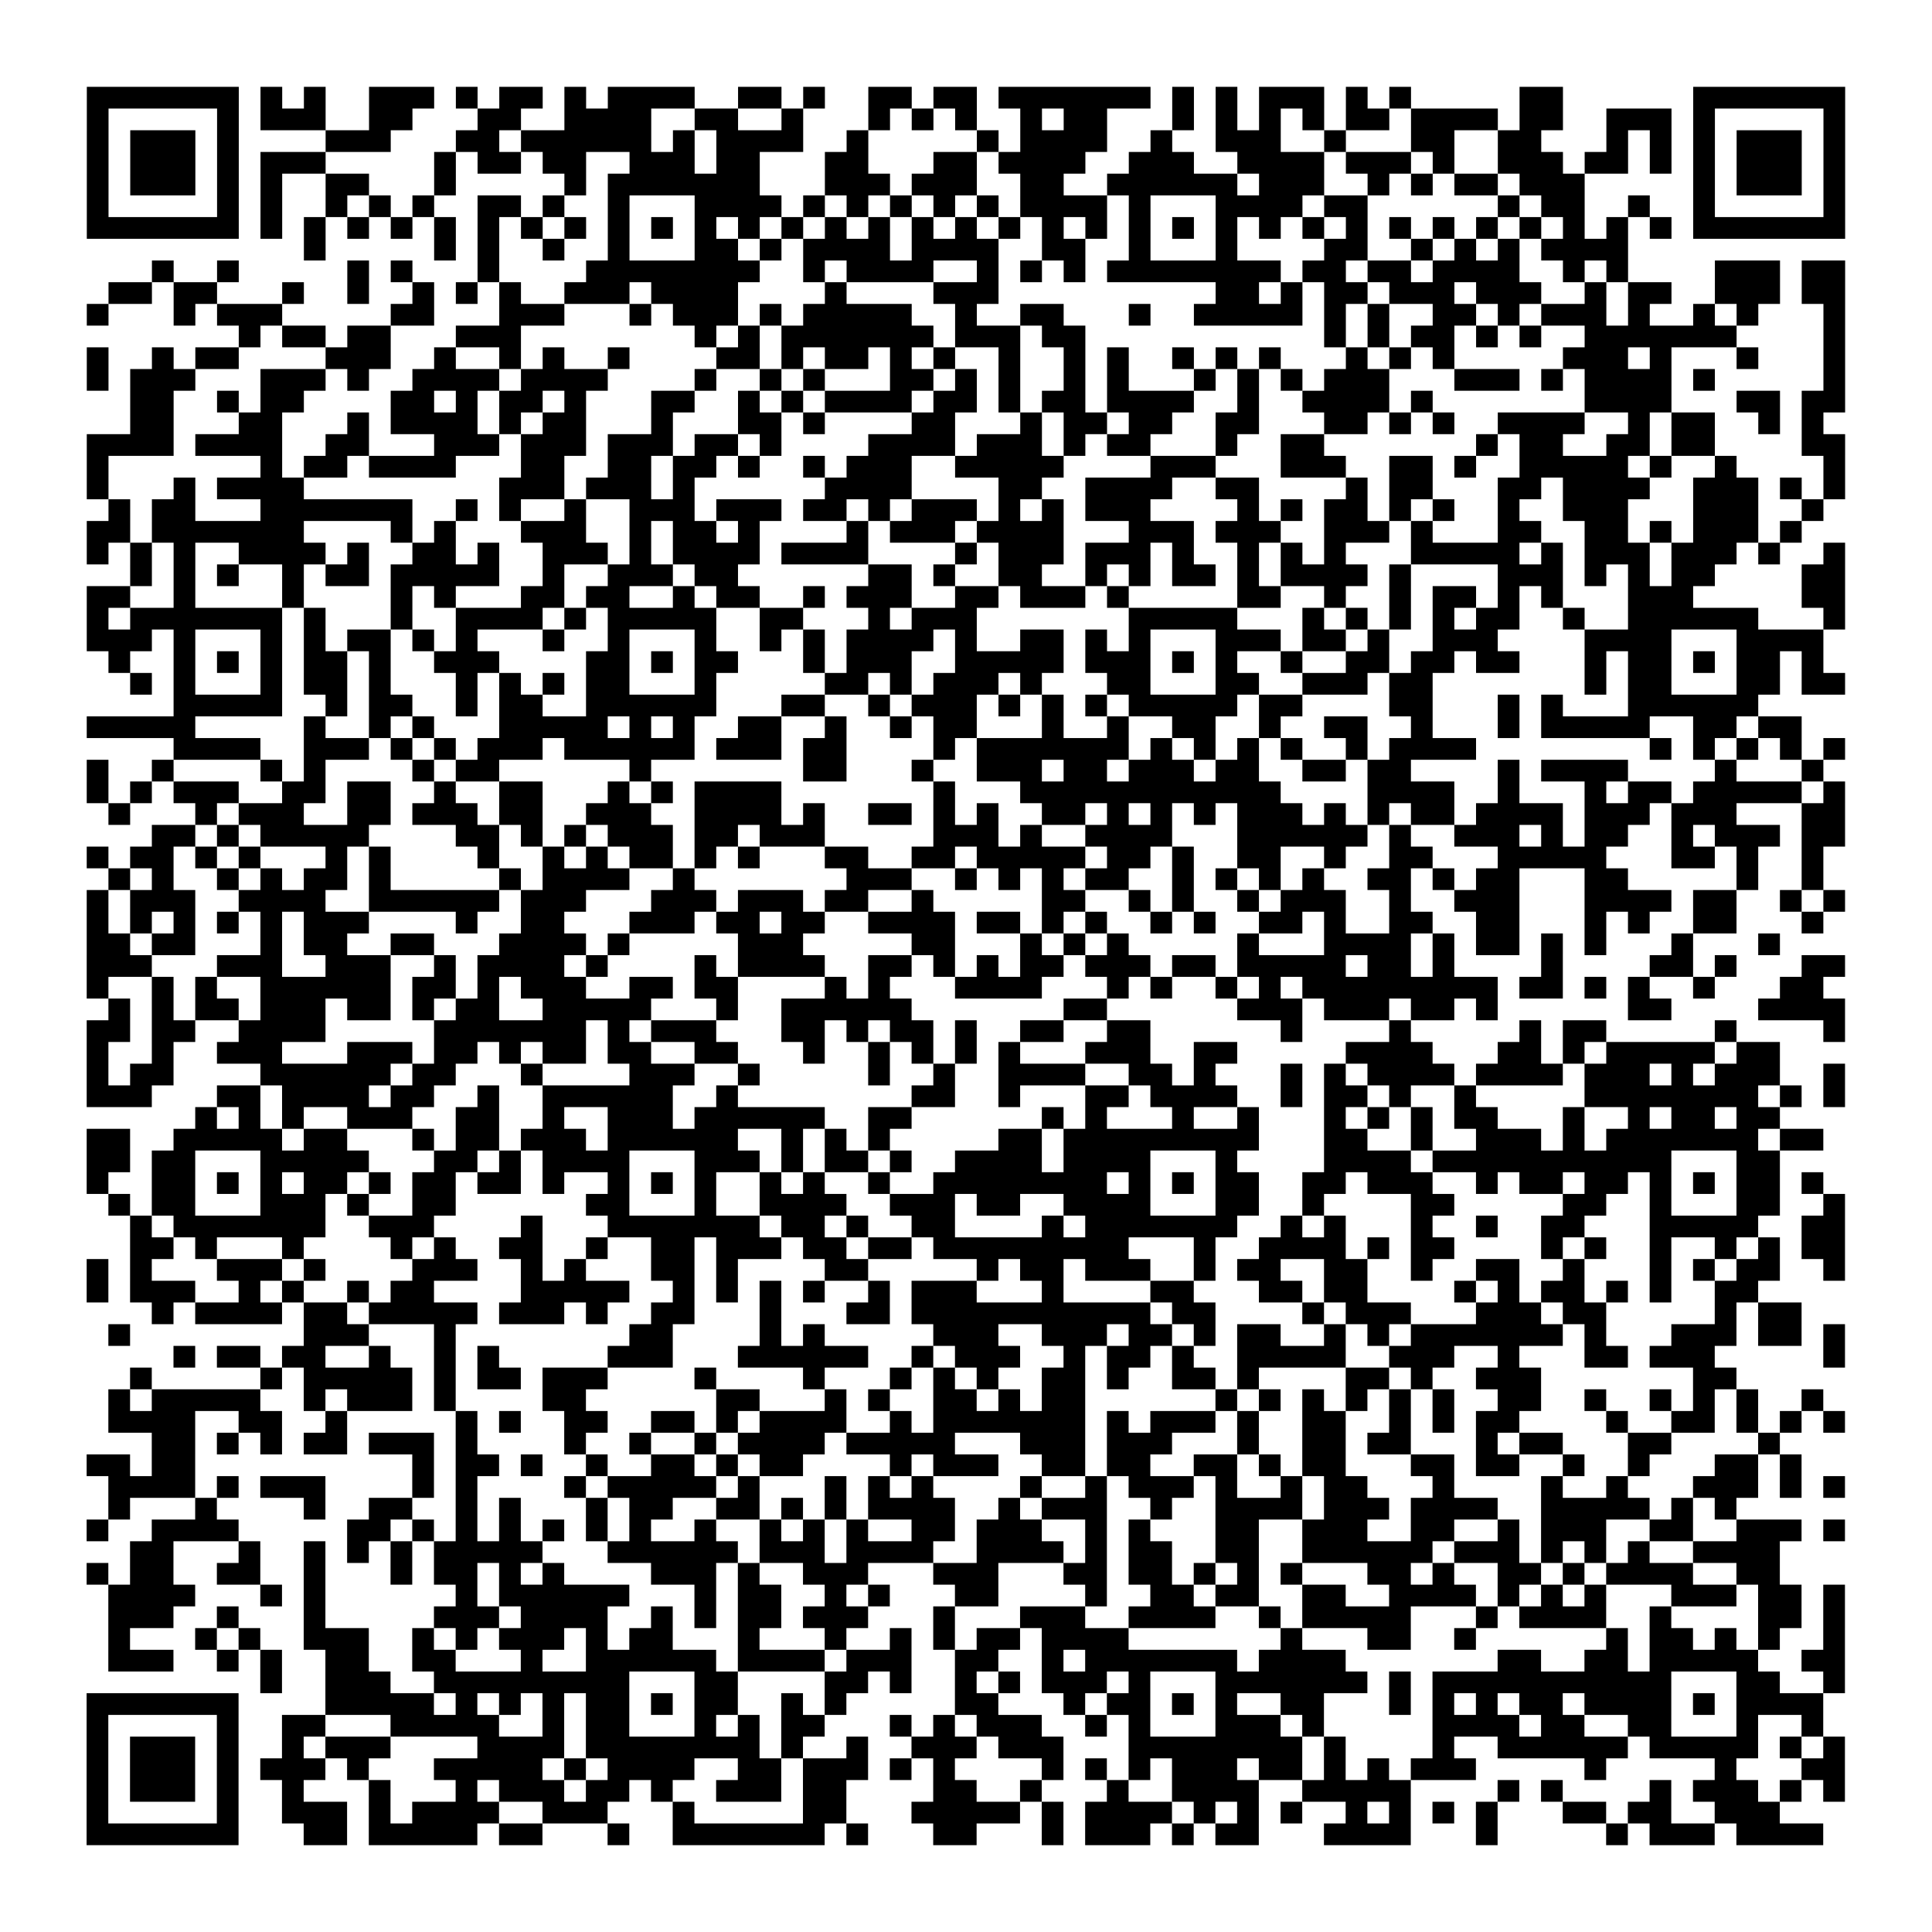 <?xml version="1.0" encoding="UTF-8"?>
<svg xmlns="http://www.w3.org/2000/svg" height="178" width="178" class="pyqrcode"><path transform="scale(2)" stroke="#000" class="pyqrline" d="M4 4.5h7m1 0h1m1 0h1m2 0h3m1 0h1m1 0h2m1 0h1m1 0h4m2 0h2m1 0h1m2 0h2m1 0h2m1 0h7m1 0h1m1 0h1m1 0h3m1 0h1m1 0h1m5 0h2m6 0h7m-81 1h1m5 0h1m1 0h3m2 0h2m3 0h2m2 0h4m2 0h2m2 0h1m3 0h1m1 0h1m1 0h1m2 0h1m1 0h2m3 0h1m1 0h1m1 0h1m1 0h1m1 0h2m1 0h4m1 0h2m2 0h3m1 0h1m5 0h1m-81 1h1m1 0h3m1 0h1m4 0h3m3 0h2m1 0h6m1 0h1m1 0h4m2 0h1m5 0h1m1 0h4m2 0h1m2 0h3m2 0h1m3 0h2m2 0h2m3 0h1m1 0h1m1 0h1m1 0h3m1 0h1m-81 1h1m1 0h3m1 0h1m1 0h3m5 0h1m1 0h2m1 0h2m2 0h3m1 0h2m3 0h2m3 0h2m1 0h4m2 0h3m2 0h4m1 0h3m1 0h1m2 0h3m1 0h2m1 0h1m1 0h1m1 0h3m1 0h1m-81 1h1m1 0h3m1 0h1m1 0h1m2 0h2m3 0h1m5 0h1m1 0h7m3 0h3m1 0h3m2 0h2m2 0h6m1 0h3m2 0h1m1 0h1m1 0h2m1 0h3m5 0h1m1 0h3m1 0h1m-81 1h1m5 0h1m1 0h1m2 0h1m1 0h1m1 0h1m2 0h2m1 0h1m2 0h1m3 0h4m1 0h1m1 0h1m1 0h1m1 0h1m1 0h1m1 0h4m1 0h1m3 0h4m1 0h2m6 0h1m1 0h2m2 0h1m2 0h1m5 0h1m-81 1h7m1 0h1m1 0h1m1 0h1m1 0h1m1 0h1m1 0h1m1 0h1m1 0h1m1 0h1m1 0h1m1 0h1m1 0h1m1 0h1m1 0h1m1 0h1m1 0h1m1 0h1m1 0h1m1 0h1m1 0h1m1 0h1m1 0h1m1 0h1m1 0h1m1 0h1m1 0h1m1 0h1m1 0h1m1 0h1m1 0h1m1 0h1m1 0h1m1 0h1m1 0h7m-71 1h1m5 0h1m1 0h1m2 0h1m2 0h1m3 0h2m1 0h1m1 0h4m1 0h4m2 0h2m2 0h1m3 0h1m4 0h2m2 0h1m1 0h1m1 0h1m1 0h4m-68 1h1m2 0h1m5 0h1m1 0h1m3 0h1m4 0h8m2 0h1m1 0h4m2 0h1m1 0h1m1 0h1m1 0h8m1 0h2m1 0h2m1 0h4m2 0h1m1 0h1m4 0h3m1 0h2m-80 1h2m1 0h2m3 0h1m2 0h1m2 0h1m1 0h1m1 0h1m2 0h3m1 0h4m4 0h1m4 0h3m10 0h2m1 0h1m1 0h2m1 0h3m1 0h3m2 0h1m1 0h2m2 0h3m1 0h2m-81 1h1m3 0h1m1 0h3m5 0h2m3 0h3m3 0h1m1 0h3m1 0h1m1 0h5m2 0h1m2 0h2m3 0h1m2 0h5m1 0h1m1 0h1m2 0h2m1 0h1m1 0h3m1 0h1m2 0h1m1 0h1m3 0h1m-74 1h1m1 0h2m1 0h2m3 0h3m8 0h1m1 0h1m1 0h7m1 0h3m1 0h2m11 0h1m1 0h1m1 0h2m1 0h1m1 0h1m2 0h7m4 0h1m-81 1h1m2 0h1m1 0h2m4 0h3m2 0h1m2 0h1m1 0h1m2 0h1m4 0h2m1 0h1m1 0h2m1 0h1m1 0h1m2 0h1m2 0h1m1 0h1m2 0h1m1 0h1m1 0h1m3 0h1m1 0h1m1 0h1m5 0h3m1 0h1m3 0h1m3 0h1m-81 1h1m1 0h3m3 0h3m1 0h1m2 0h4m1 0h4m4 0h1m2 0h1m1 0h1m3 0h2m1 0h1m1 0h1m2 0h1m1 0h1m3 0h1m1 0h1m1 0h1m1 0h3m3 0h3m1 0h1m1 0h4m1 0h1m5 0h1m-79 1h2m2 0h1m1 0h2m4 0h2m1 0h1m1 0h2m1 0h1m3 0h2m2 0h1m1 0h1m1 0h4m1 0h2m1 0h1m1 0h2m1 0h4m2 0h1m2 0h4m1 0h1m7 0h4m3 0h2m1 0h2m-79 1h2m3 0h2m3 0h1m1 0h4m1 0h1m1 0h2m3 0h1m3 0h2m1 0h1m4 0h2m3 0h1m1 0h2m1 0h2m2 0h2m3 0h2m1 0h1m1 0h1m2 0h4m2 0h1m1 0h2m2 0h1m1 0h1m-80 1h4m1 0h4m2 0h2m3 0h3m1 0h3m1 0h3m1 0h2m1 0h1m4 0h4m1 0h3m1 0h1m1 0h2m3 0h1m2 0h2m7 0h1m1 0h2m2 0h2m1 0h2m4 0h2m-81 1h1m7 0h1m1 0h2m1 0h4m3 0h2m2 0h2m1 0h2m1 0h1m2 0h1m1 0h3m2 0h5m4 0h3m3 0h3m2 0h2m1 0h1m2 0h5m1 0h1m2 0h1m4 0h1m-81 1h1m3 0h1m1 0h4m9 0h3m1 0h3m1 0h1m6 0h4m4 0h2m2 0h4m2 0h2m4 0h1m1 0h2m3 0h2m1 0h4m2 0h3m1 0h1m1 0h1m-80 1h1m1 0h2m3 0h7m2 0h1m1 0h1m2 0h1m2 0h3m1 0h3m1 0h2m1 0h1m1 0h3m1 0h1m1 0h1m1 0h3m4 0h1m1 0h1m1 0h2m1 0h1m1 0h1m2 0h1m2 0h3m3 0h3m2 0h1m-80 1h2m1 0h7m4 0h1m1 0h1m3 0h3m2 0h1m1 0h2m1 0h1m4 0h1m1 0h3m1 0h4m3 0h3m1 0h3m2 0h3m1 0h1m3 0h2m2 0h2m1 0h1m1 0h3m1 0h1m-79 1h1m1 0h1m1 0h1m2 0h4m1 0h1m2 0h2m1 0h1m2 0h3m1 0h1m1 0h4m1 0h4m4 0h1m1 0h3m1 0h3m1 0h1m2 0h1m1 0h1m1 0h1m3 0h5m1 0h1m1 0h3m1 0h3m1 0h1m2 0h1m-79 1h1m1 0h1m1 0h1m2 0h1m1 0h2m1 0h5m2 0h1m2 0h3m1 0h2m6 0h2m1 0h1m2 0h2m2 0h1m1 0h1m1 0h2m1 0h1m1 0h4m1 0h1m4 0h3m1 0h1m1 0h1m1 0h2m4 0h2m-81 1h2m2 0h1m4 0h1m4 0h1m1 0h1m3 0h2m1 0h2m2 0h1m1 0h2m2 0h1m1 0h3m2 0h2m1 0h3m1 0h1m5 0h2m2 0h1m2 0h1m1 0h2m1 0h1m1 0h1m3 0h3m5 0h2m-81 1h1m1 0h7m1 0h1m3 0h1m2 0h4m1 0h1m1 0h5m2 0h2m3 0h1m1 0h3m7 0h5m3 0h1m1 0h1m1 0h1m1 0h1m1 0h2m2 0h1m2 0h6m3 0h1m-81 1h3m1 0h1m3 0h1m1 0h1m1 0h2m1 0h1m1 0h1m3 0h1m2 0h1m3 0h1m2 0h1m1 0h1m1 0h4m1 0h1m2 0h2m1 0h1m1 0h1m3 0h3m1 0h2m1 0h1m2 0h3m4 0h4m3 0h4m-79 1h1m2 0h1m1 0h1m1 0h1m1 0h2m1 0h1m2 0h3m4 0h2m1 0h1m1 0h2m3 0h1m1 0h3m2 0h5m1 0h3m1 0h1m1 0h1m2 0h1m2 0h2m1 0h2m1 0h2m3 0h1m1 0h2m1 0h1m1 0h2m1 0h1m-78 1h1m1 0h1m3 0h1m1 0h2m1 0h1m3 0h1m1 0h1m1 0h1m1 0h2m3 0h1m5 0h2m1 0h1m1 0h3m1 0h1m3 0h2m3 0h2m2 0h3m1 0h2m7 0h1m1 0h2m3 0h2m1 0h2m-77 1h5m2 0h1m1 0h2m2 0h1m1 0h2m2 0h6m3 0h2m2 0h1m1 0h3m1 0h1m1 0h1m1 0h1m1 0h5m1 0h2m4 0h2m3 0h1m1 0h1m3 0h6m-77 1h5m5 0h1m2 0h1m1 0h1m3 0h5m1 0h1m1 0h1m2 0h2m2 0h1m2 0h1m1 0h2m3 0h1m2 0h1m2 0h2m2 0h1m2 0h2m2 0h1m3 0h1m1 0h5m2 0h2m1 0h2m-75 1h4m2 0h3m1 0h1m1 0h1m1 0h3m1 0h6m1 0h3m1 0h2m4 0h1m1 0h7m1 0h1m1 0h1m1 0h1m1 0h1m2 0h1m1 0h4m8 0h1m1 0h1m1 0h1m1 0h1m1 0h1m-81 1h1m2 0h1m4 0h1m1 0h1m4 0h1m1 0h2m6 0h1m7 0h2m3 0h1m2 0h3m1 0h2m1 0h3m1 0h2m2 0h2m1 0h2m4 0h1m1 0h4m4 0h1m3 0h1m-80 1h1m1 0h1m1 0h3m2 0h2m1 0h2m2 0h1m2 0h2m3 0h1m1 0h1m1 0h4m7 0h1m3 0h12m4 0h4m2 0h1m3 0h1m1 0h2m1 0h5m1 0h1m-80 1h1m3 0h1m1 0h3m2 0h2m1 0h3m1 0h2m2 0h3m2 0h4m1 0h1m2 0h2m1 0h1m1 0h1m2 0h2m1 0h1m1 0h1m1 0h1m1 0h3m1 0h1m1 0h1m1 0h2m1 0h4m1 0h3m1 0h3m3 0h2m-78 1h2m1 0h1m1 0h5m4 0h2m1 0h1m1 0h1m1 0h3m1 0h2m1 0h3m5 0h3m1 0h1m2 0h4m3 0h6m1 0h1m2 0h3m1 0h1m1 0h2m2 0h1m1 0h3m1 0h2m-81 1h1m1 0h2m1 0h1m1 0h1m3 0h1m1 0h1m4 0h1m2 0h1m1 0h1m1 0h2m1 0h1m1 0h1m3 0h2m2 0h2m1 0h5m1 0h2m1 0h1m2 0h2m2 0h1m2 0h2m3 0h5m3 0h2m1 0h1m2 0h1m-79 1h1m1 0h1m2 0h1m1 0h1m1 0h2m1 0h1m5 0h1m1 0h4m2 0h1m7 0h3m2 0h1m1 0h1m1 0h1m1 0h2m2 0h1m1 0h1m1 0h1m1 0h1m2 0h2m1 0h1m1 0h2m3 0h2m5 0h1m2 0h1m-80 1h1m1 0h3m2 0h4m2 0h6m1 0h3m3 0h3m1 0h3m1 0h2m2 0h1m5 0h2m2 0h1m1 0h1m2 0h1m1 0h3m2 0h1m2 0h3m3 0h4m1 0h2m2 0h1m1 0h1m-81 1h1m1 0h1m1 0h1m1 0h1m1 0h1m1 0h3m4 0h1m2 0h2m3 0h3m1 0h2m1 0h2m2 0h4m1 0h2m1 0h1m1 0h1m2 0h1m1 0h1m2 0h2m1 0h1m2 0h2m2 0h2m3 0h1m1 0h1m2 0h2m3 0h1m-80 1h2m1 0h2m3 0h1m1 0h2m2 0h2m3 0h4m1 0h1m5 0h3m5 0h2m3 0h1m1 0h1m1 0h1m5 0h1m3 0h4m1 0h1m1 0h2m1 0h1m1 0h1m3 0h1m3 0h1m-78 1h3m3 0h3m2 0h3m2 0h1m1 0h4m1 0h1m4 0h1m1 0h4m2 0h2m1 0h1m1 0h1m1 0h2m1 0h3m1 0h2m1 0h5m1 0h2m1 0h1m4 0h1m4 0h2m1 0h1m3 0h2m-81 1h1m2 0h1m1 0h1m2 0h6m1 0h2m1 0h1m1 0h3m2 0h2m1 0h2m4 0h1m1 0h1m3 0h4m3 0h1m1 0h1m2 0h1m1 0h1m1 0h9m1 0h2m1 0h1m1 0h1m2 0h1m3 0h2m-79 1h1m1 0h1m1 0h2m1 0h3m1 0h2m1 0h1m1 0h2m2 0h5m3 0h1m2 0h6m7 0h2m6 0h3m1 0h3m1 0h2m1 0h1m6 0h2m4 0h4m-81 1h2m1 0h2m2 0h4m5 0h7m1 0h1m1 0h3m3 0h2m1 0h1m1 0h2m1 0h1m2 0h2m2 0h2m6 0h1m4 0h1m5 0h1m1 0h2m5 0h1m4 0h1m-81 1h1m2 0h1m2 0h3m3 0h3m1 0h2m1 0h1m1 0h2m1 0h2m2 0h2m3 0h1m2 0h1m1 0h1m1 0h1m1 0h1m3 0h3m2 0h2m5 0h4m3 0h2m1 0h1m1 0h5m1 0h2m-78 1h1m1 0h2m4 0h6m1 0h2m3 0h1m4 0h3m2 0h1m5 0h1m2 0h1m2 0h4m2 0h2m1 0h1m3 0h1m1 0h1m1 0h4m1 0h4m1 0h3m1 0h1m1 0h3m2 0h1m-81 1h3m3 0h2m1 0h4m1 0h2m2 0h1m2 0h6m2 0h1m8 0h2m2 0h1m3 0h2m1 0h4m2 0h1m1 0h2m1 0h1m2 0h1m5 0h8m1 0h1m1 0h1m-76 1h1m1 0h1m1 0h1m2 0h3m2 0h2m2 0h1m2 0h3m1 0h6m2 0h2m6 0h1m1 0h1m3 0h1m2 0h1m3 0h1m1 0h1m1 0h1m1 0h2m3 0h1m2 0h1m1 0h2m1 0h2m-78 1h2m2 0h5m1 0h2m3 0h1m1 0h2m1 0h3m1 0h6m2 0h1m1 0h1m1 0h1m5 0h2m1 0h9m3 0h2m2 0h1m2 0h3m1 0h1m1 0h7m1 0h2m-80 1h2m1 0h2m3 0h5m3 0h2m1 0h1m1 0h4m3 0h3m1 0h1m1 0h2m1 0h1m2 0h4m1 0h4m3 0h1m4 0h4m1 0h11m3 0h2m-78 1h1m2 0h2m1 0h1m1 0h1m1 0h2m1 0h1m1 0h2m1 0h2m1 0h1m2 0h1m1 0h1m1 0h1m2 0h1m1 0h1m2 0h1m2 0h8m1 0h1m1 0h1m1 0h2m2 0h2m1 0h3m2 0h1m1 0h2m1 0h2m1 0h1m1 0h1m1 0h2m1 0h1m-79 1h1m1 0h2m3 0h3m1 0h1m2 0h2m6 0h2m3 0h1m2 0h4m2 0h3m1 0h2m2 0h4m3 0h2m2 0h1m4 0h2m5 0h2m2 0h1m3 0h2m2 0h1m-79 1h1m1 0h7m2 0h3m4 0h1m3 0h7m1 0h2m1 0h1m2 0h2m4 0h1m1 0h7m2 0h1m1 0h1m3 0h1m2 0h1m2 0h2m3 0h5m2 0h2m-79 1h2m1 0h1m3 0h1m4 0h1m1 0h1m2 0h2m2 0h1m2 0h2m1 0h3m1 0h2m1 0h2m1 0h9m3 0h1m2 0h4m1 0h1m1 0h2m4 0h1m1 0h1m2 0h1m2 0h1m1 0h1m1 0h2m-81 1h1m1 0h1m3 0h3m1 0h1m4 0h3m2 0h1m1 0h1m3 0h2m1 0h1m4 0h2m5 0h1m1 0h2m1 0h3m2 0h1m1 0h2m2 0h2m2 0h1m2 0h2m2 0h1m3 0h1m1 0h1m1 0h2m2 0h1m-81 1h1m1 0h3m2 0h1m1 0h1m2 0h1m1 0h2m4 0h5m2 0h1m1 0h1m1 0h1m1 0h1m2 0h1m1 0h3m3 0h1m4 0h2m3 0h2m1 0h2m4 0h1m1 0h1m1 0h2m1 0h1m1 0h1m2 0h2m-74 1h1m1 0h4m1 0h2m1 0h5m1 0h3m1 0h1m2 0h2m3 0h1m3 0h2m1 0h11m1 0h2m4 0h1m1 0h3m3 0h3m1 0h2m5 0h1m1 0h2m-78 1h1m8 0h3m3 0h1m8 0h2m4 0h1m1 0h1m5 0h3m2 0h3m1 0h2m1 0h1m1 0h2m2 0h1m1 0h1m1 0h7m1 0h1m3 0h3m1 0h2m1 0h1m-77 1h1m1 0h2m1 0h2m2 0h1m2 0h1m1 0h1m5 0h3m3 0h6m2 0h1m1 0h3m2 0h1m1 0h2m1 0h1m2 0h5m2 0h3m2 0h1m3 0h2m1 0h3m5 0h1m-79 1h1m5 0h1m1 0h5m1 0h1m1 0h2m1 0h3m4 0h1m4 0h1m3 0h1m1 0h1m1 0h1m2 0h2m1 0h1m2 0h2m1 0h1m4 0h2m1 0h1m2 0h3m7 0h2m-75 1h1m1 0h5m2 0h1m1 0h3m1 0h1m4 0h2m6 0h2m3 0h1m1 0h1m2 0h2m1 0h1m1 0h2m6 0h1m1 0h1m1 0h1m1 0h1m1 0h1m1 0h1m2 0h2m2 0h1m2 0h1m1 0h1m1 0h1m2 0h1m-79 1h4m2 0h2m2 0h1m5 0h1m1 0h1m2 0h2m2 0h2m1 0h1m1 0h4m2 0h1m1 0h7m1 0h1m1 0h3m1 0h1m2 0h2m2 0h1m1 0h1m1 0h2m4 0h1m2 0h2m1 0h1m1 0h1m1 0h1m-78 1h2m1 0h1m1 0h1m1 0h2m1 0h3m1 0h1m4 0h1m2 0h1m2 0h1m1 0h4m1 0h5m3 0h3m1 0h3m3 0h1m2 0h2m1 0h2m3 0h1m1 0h2m3 0h2m4 0h1m-78 1h2m1 0h2m10 0h1m1 0h2m1 0h1m2 0h1m2 0h2m1 0h1m1 0h2m4 0h1m1 0h3m2 0h2m1 0h2m2 0h2m1 0h1m1 0h2m3 0h2m1 0h2m2 0h1m2 0h1m3 0h2m1 0h1m-78 1h4m1 0h1m1 0h3m4 0h1m1 0h1m4 0h1m1 0h5m1 0h1m3 0h1m1 0h1m1 0h1m4 0h1m2 0h1m1 0h3m1 0h1m2 0h1m1 0h2m3 0h1m4 0h1m2 0h1m3 0h3m1 0h1m1 0h1m-80 1h1m3 0h1m4 0h1m2 0h2m2 0h1m1 0h1m3 0h1m1 0h2m2 0h2m1 0h1m1 0h1m1 0h4m2 0h1m1 0h3m2 0h1m2 0h4m1 0h3m1 0h4m2 0h5m1 0h1m1 0h1m-76 1h1m2 0h4m5 0h2m1 0h1m1 0h1m1 0h1m1 0h1m1 0h1m1 0h1m2 0h1m2 0h1m1 0h1m1 0h1m2 0h2m1 0h3m2 0h1m1 0h1m3 0h2m2 0h3m2 0h2m2 0h1m1 0h3m2 0h2m2 0h3m1 0h1m-79 1h2m3 0h1m2 0h1m1 0h1m1 0h1m1 0h5m3 0h6m1 0h3m1 0h4m2 0h4m1 0h1m1 0h2m2 0h2m2 0h6m1 0h3m1 0h1m1 0h1m1 0h1m2 0h4m-78 1h1m1 0h2m2 0h2m2 0h1m3 0h1m1 0h2m1 0h1m1 0h1m4 0h3m1 0h1m2 0h3m3 0h3m3 0h2m1 0h2m1 0h1m1 0h1m1 0h1m3 0h2m1 0h1m2 0h2m1 0h1m1 0h4m2 0h2m-77 1h4m3 0h1m1 0h1m6 0h1m1 0h6m3 0h1m1 0h2m2 0h1m1 0h1m3 0h2m4 0h1m2 0h2m1 0h2m2 0h2m2 0h4m1 0h1m1 0h1m1 0h1m3 0h3m1 0h2m1 0h1m-80 1h3m2 0h1m3 0h1m5 0h3m1 0h4m2 0h1m1 0h1m1 0h2m1 0h3m3 0h1m3 0h3m2 0h4m2 0h1m1 0h5m3 0h1m1 0h4m2 0h1m4 0h2m1 0h1m-80 1h1m3 0h1m1 0h1m2 0h3m2 0h1m1 0h1m1 0h3m1 0h1m1 0h2m3 0h1m3 0h1m2 0h1m1 0h1m1 0h2m1 0h4m7 0h1m3 0h2m2 0h1m6 0h1m1 0h2m1 0h1m1 0h1m2 0h1m-80 1h3m2 0h1m1 0h1m2 0h2m2 0h2m3 0h1m2 0h6m1 0h4m1 0h3m2 0h2m2 0h1m1 0h7m1 0h4m7 0h2m2 0h2m1 0h5m2 0h2m-73 1h1m2 0h3m2 0h9m3 0h2m4 0h2m1 0h1m2 0h1m1 0h1m1 0h3m1 0h1m3 0h7m1 0h1m1 0h11m3 0h2m2 0h1m-81 1h7m4 0h5m1 0h1m1 0h1m1 0h1m1 0h2m1 0h1m1 0h2m2 0h1m1 0h1m5 0h2m3 0h1m1 0h2m1 0h1m1 0h1m2 0h2m3 0h1m1 0h1m1 0h1m1 0h2m1 0h4m1 0h1m1 0h4m-80 1h1m5 0h1m2 0h2m3 0h5m2 0h1m1 0h2m3 0h1m1 0h1m1 0h2m3 0h1m1 0h1m1 0h3m2 0h1m1 0h1m3 0h3m1 0h1m5 0h4m1 0h2m2 0h2m3 0h1m2 0h1m-80 1h1m1 0h3m1 0h1m2 0h1m1 0h3m4 0h4m1 0h8m1 0h1m2 0h1m2 0h3m1 0h3m3 0h8m1 0h1m4 0h1m2 0h6m1 0h5m1 0h1m1 0h1m-81 1h1m1 0h3m1 0h1m1 0h3m1 0h1m3 0h5m1 0h1m1 0h4m2 0h2m1 0h3m1 0h1m1 0h1m4 0h1m1 0h1m1 0h1m1 0h3m1 0h2m1 0h1m1 0h1m1 0h3m5 0h1m5 0h1m3 0h2m-81 1h1m1 0h3m1 0h1m2 0h1m3 0h1m3 0h1m1 0h3m1 0h2m1 0h1m2 0h3m1 0h2m4 0h2m2 0h1m3 0h1m2 0h4m2 0h5m4 0h1m1 0h1m4 0h1m1 0h3m1 0h1m1 0h1m-81 1h1m5 0h1m2 0h3m1 0h1m1 0h4m2 0h3m3 0h1m5 0h2m3 0h5m1 0h1m1 0h4m1 0h1m1 0h1m1 0h1m2 0h1m1 0h1m1 0h1m1 0h1m3 0h2m1 0h2m2 0h3m-78 1h7m3 0h2m1 0h5m1 0h2m3 0h1m2 0h7m1 0h1m3 0h2m3 0h1m1 0h3m1 0h1m1 0h2m3 0h4m3 0h1m5 0h1m1 0h3m1 0h4"/></svg>
